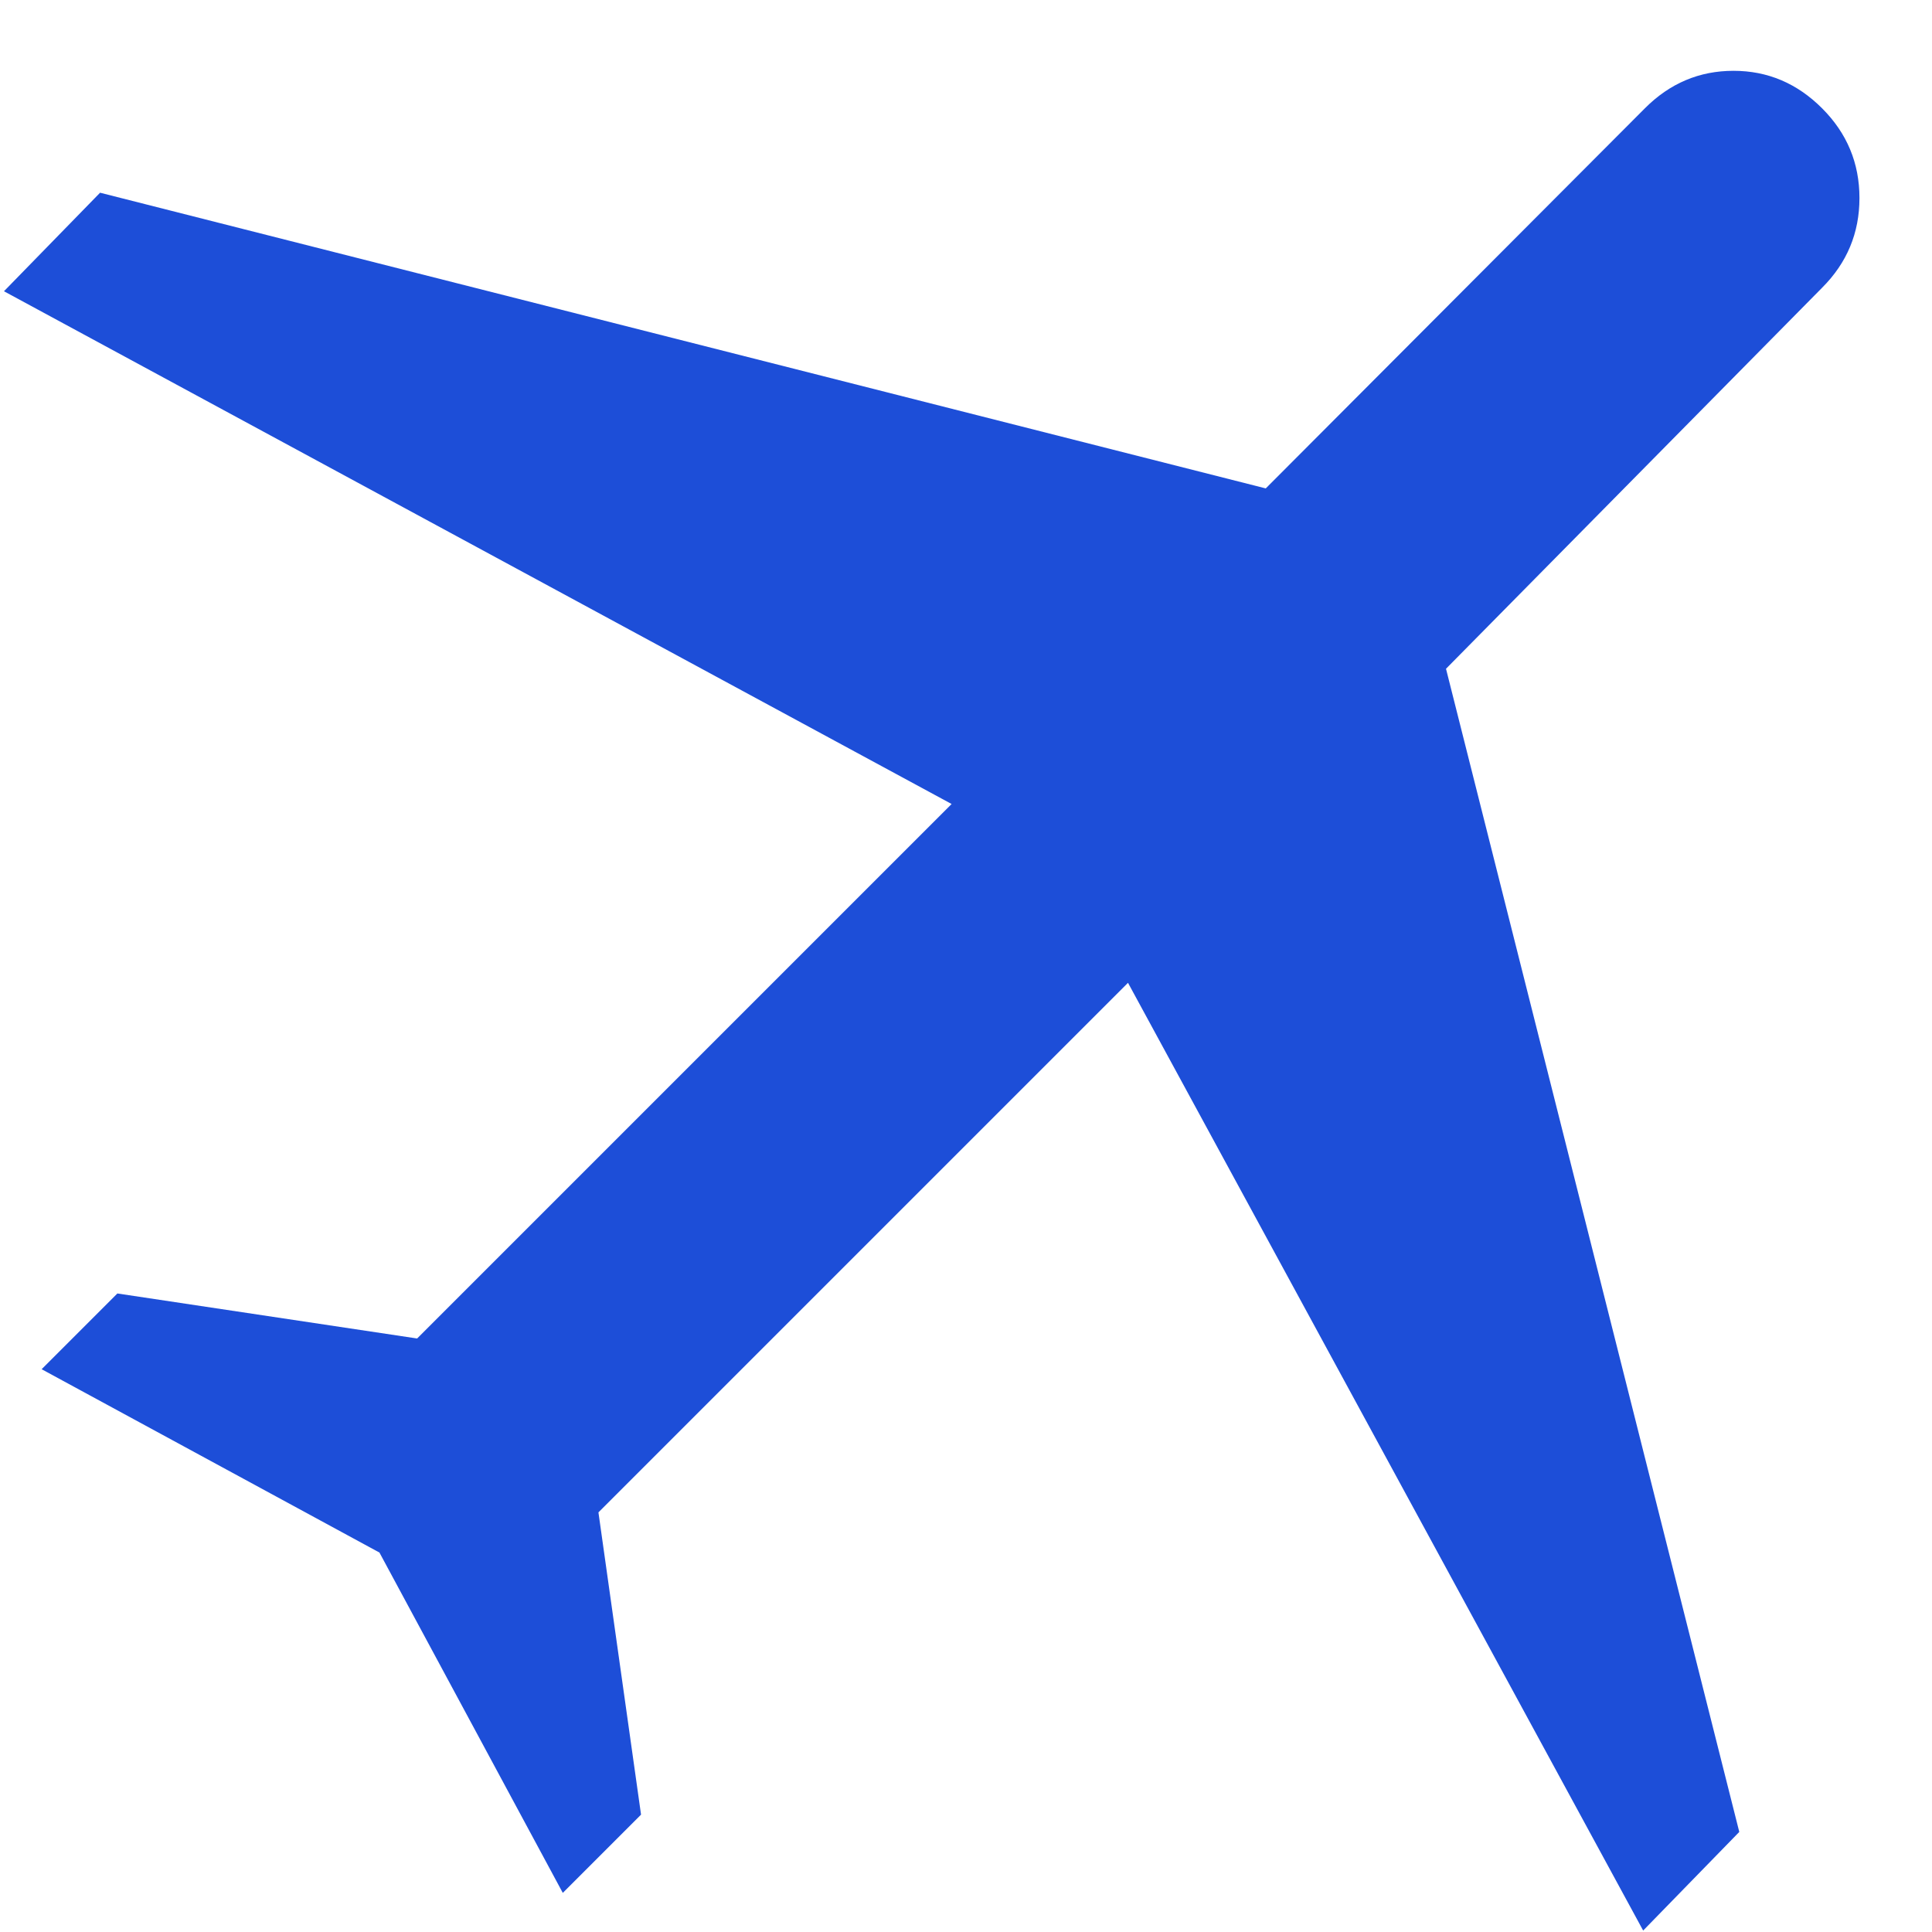 <svg width="20" height="20" viewBox="0 0 20 20" fill="none" xmlns="http://www.w3.org/2000/svg">
<path d="M3.928 16.072L0.431 14.174L1.215 13.39L4.318 13.856L9.851 8.323L0.041 3.015L1.036 1.995L13.103 5.056L17.028 1.121C17.286 0.862 17.592 0.733 17.945 0.733C18.298 0.733 18.603 0.862 18.862 1.121C19.12 1.379 19.249 1.688 19.249 2.05C19.249 2.412 19.12 2.721 18.862 2.979L14.969 6.923L18.005 18.964L17.01 19.985L11.677 10.174L6.195 15.656L6.636 18.785L5.826 19.595L3.928 16.072Z" fill="#1D4ED8"/>
</svg>
